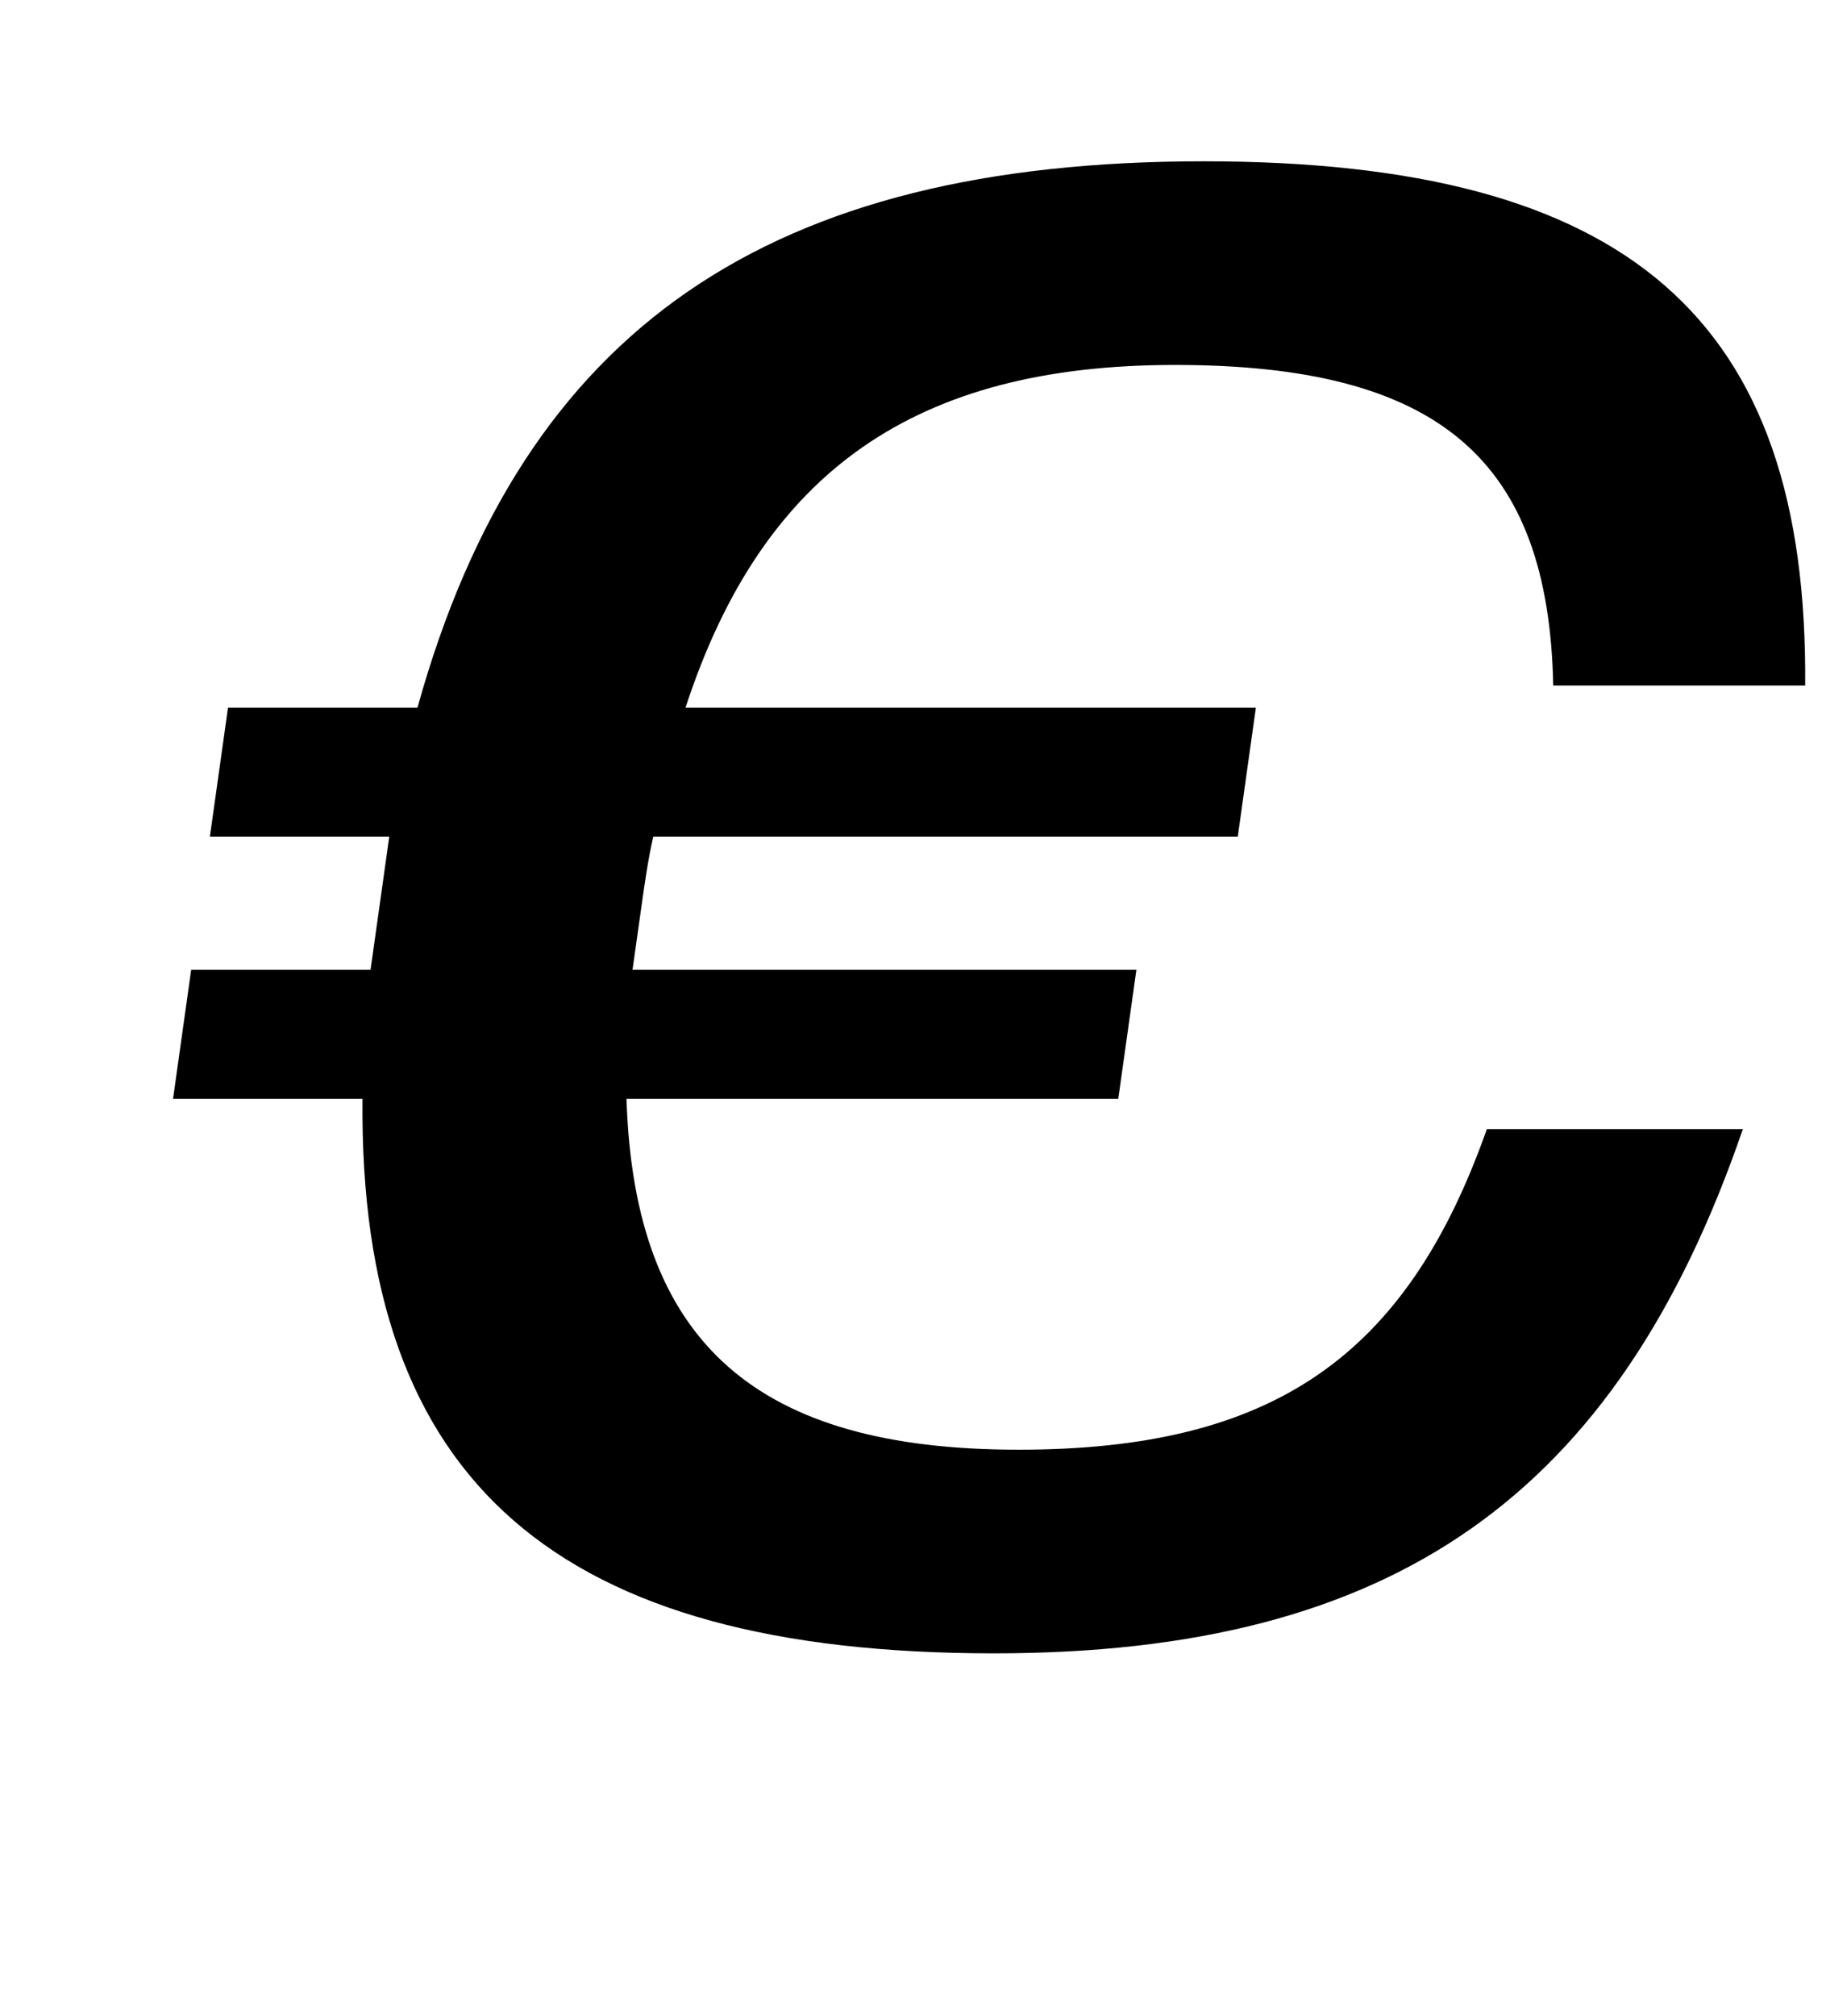 <?xml version="1.0" standalone="no"?>
<!DOCTYPE svg PUBLIC "-//W3C//DTD SVG 1.1//EN" "http://www.w3.org/Graphics/SVG/1.1/DTD/svg11.dtd" >
<svg xmlns="http://www.w3.org/2000/svg" xmlns:xlink="http://www.w3.org/1999/xlink" version="1.1" viewBox="-10 0 906 1000">
  <g transform="matrix(1 0 0 -1 0 800)">
   <path fill="currentColor"
d="M727.73 240h127.021c-62.58 -182 -173.54 -260 -371.54 -260c-216 0 -315.19 84 -313.351 275h-94l8.99 64h89l4.36 31l4.92 35h-89l8.99 64h94c52.56 189 175.079 271 390.079 271c211 0 300.04 -78 298.46 -260h-125
c-2.26 112 -56.649 159 -187.649 159c-128 0 -204.31 -52 -242.89 -170h283l-8.99 -64h-290c-2.55 -11 -4.24 -23 -5.931 -35l-4.36 -31h250l-8.99 -64h-244c3.85 -122 65.54 -174 194.54 -174c126 0 192.46 46 232.34 159z" />
  </g>

</svg>
